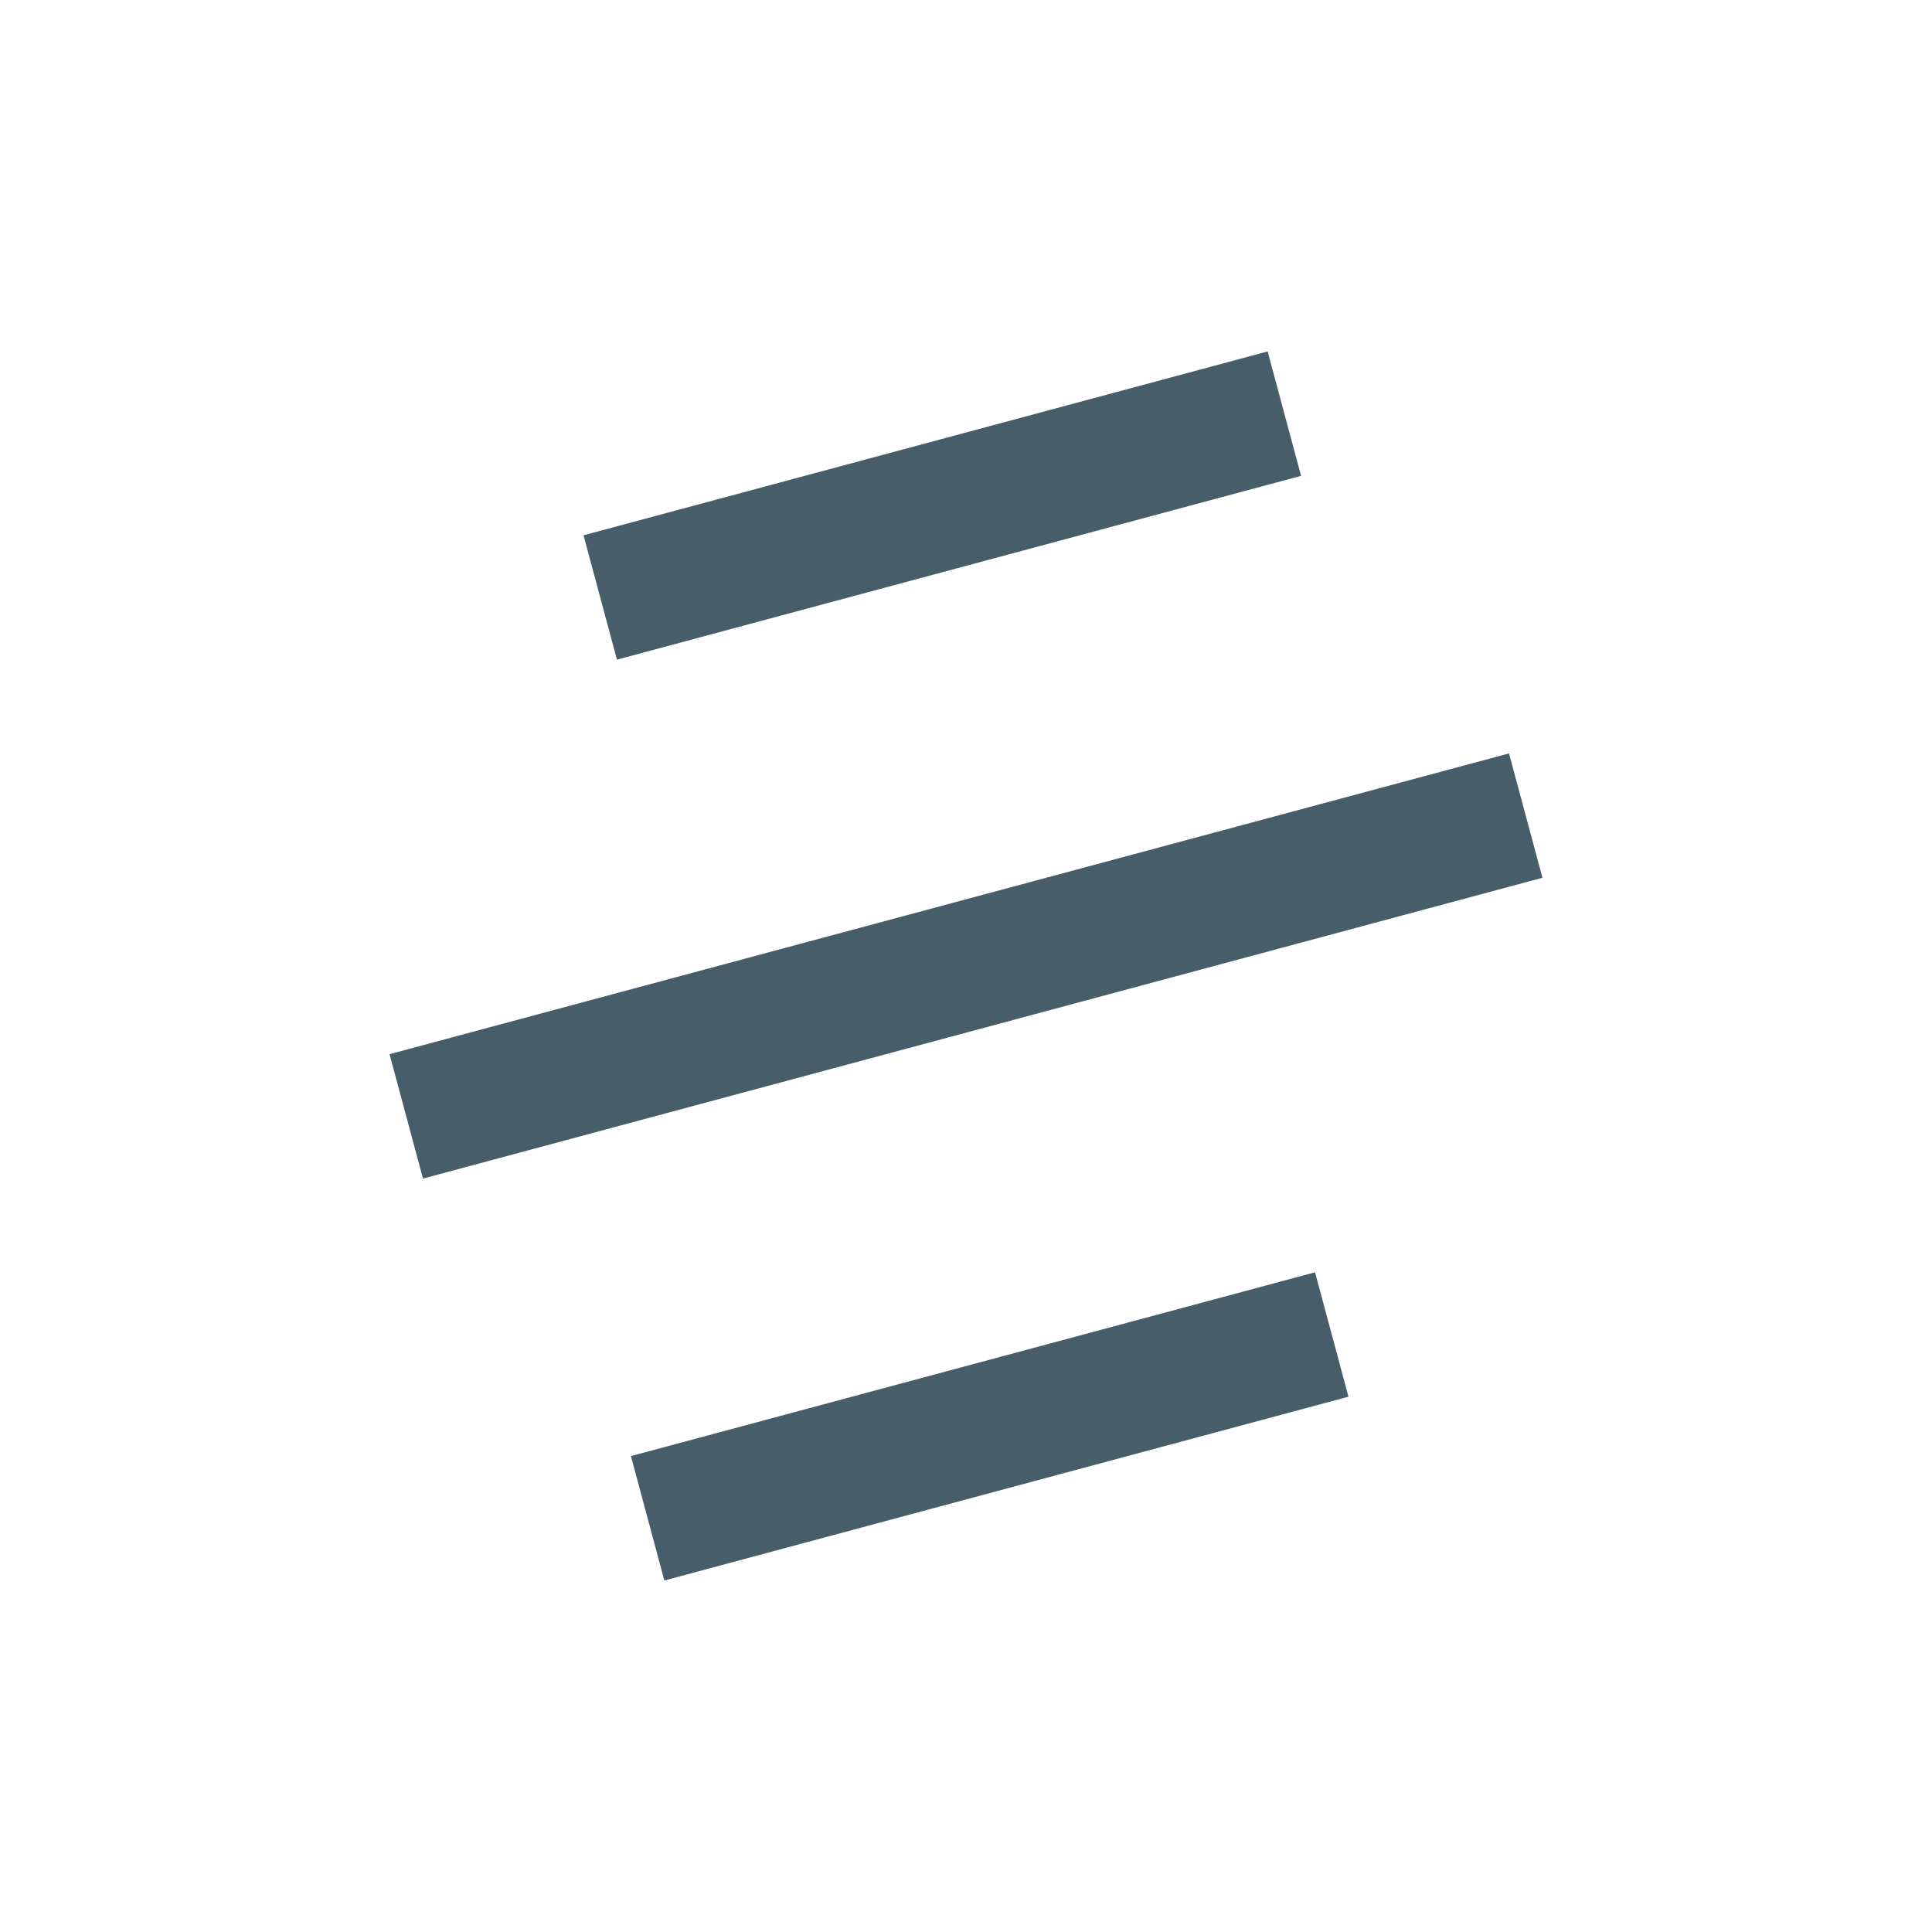 <svg width="30" height="30" viewBox="0 0 30 30" fill="none" xmlns="http://www.w3.org/2000/svg">
<g clip-path="url(#clip0)">
<path d="M20.42 19.756L20.939 21.688L10.316 24.542L9.797 22.61L20.42 19.756ZM23.432 11.699L23.951 13.63L6.568 18.301L6.049 16.369L23.432 11.699ZM19.684 5.457L20.203 7.389L9.58 10.243L9.061 8.312L19.684 5.457Z" fill="#475E6A"/>
</g>
<defs>
<clipPath id="clip0">
<rect width="24" height="24" fill="white" transform="translate(0.297 6.524) rotate(-15.039)"/>
</clipPath>
</defs>
</svg>
